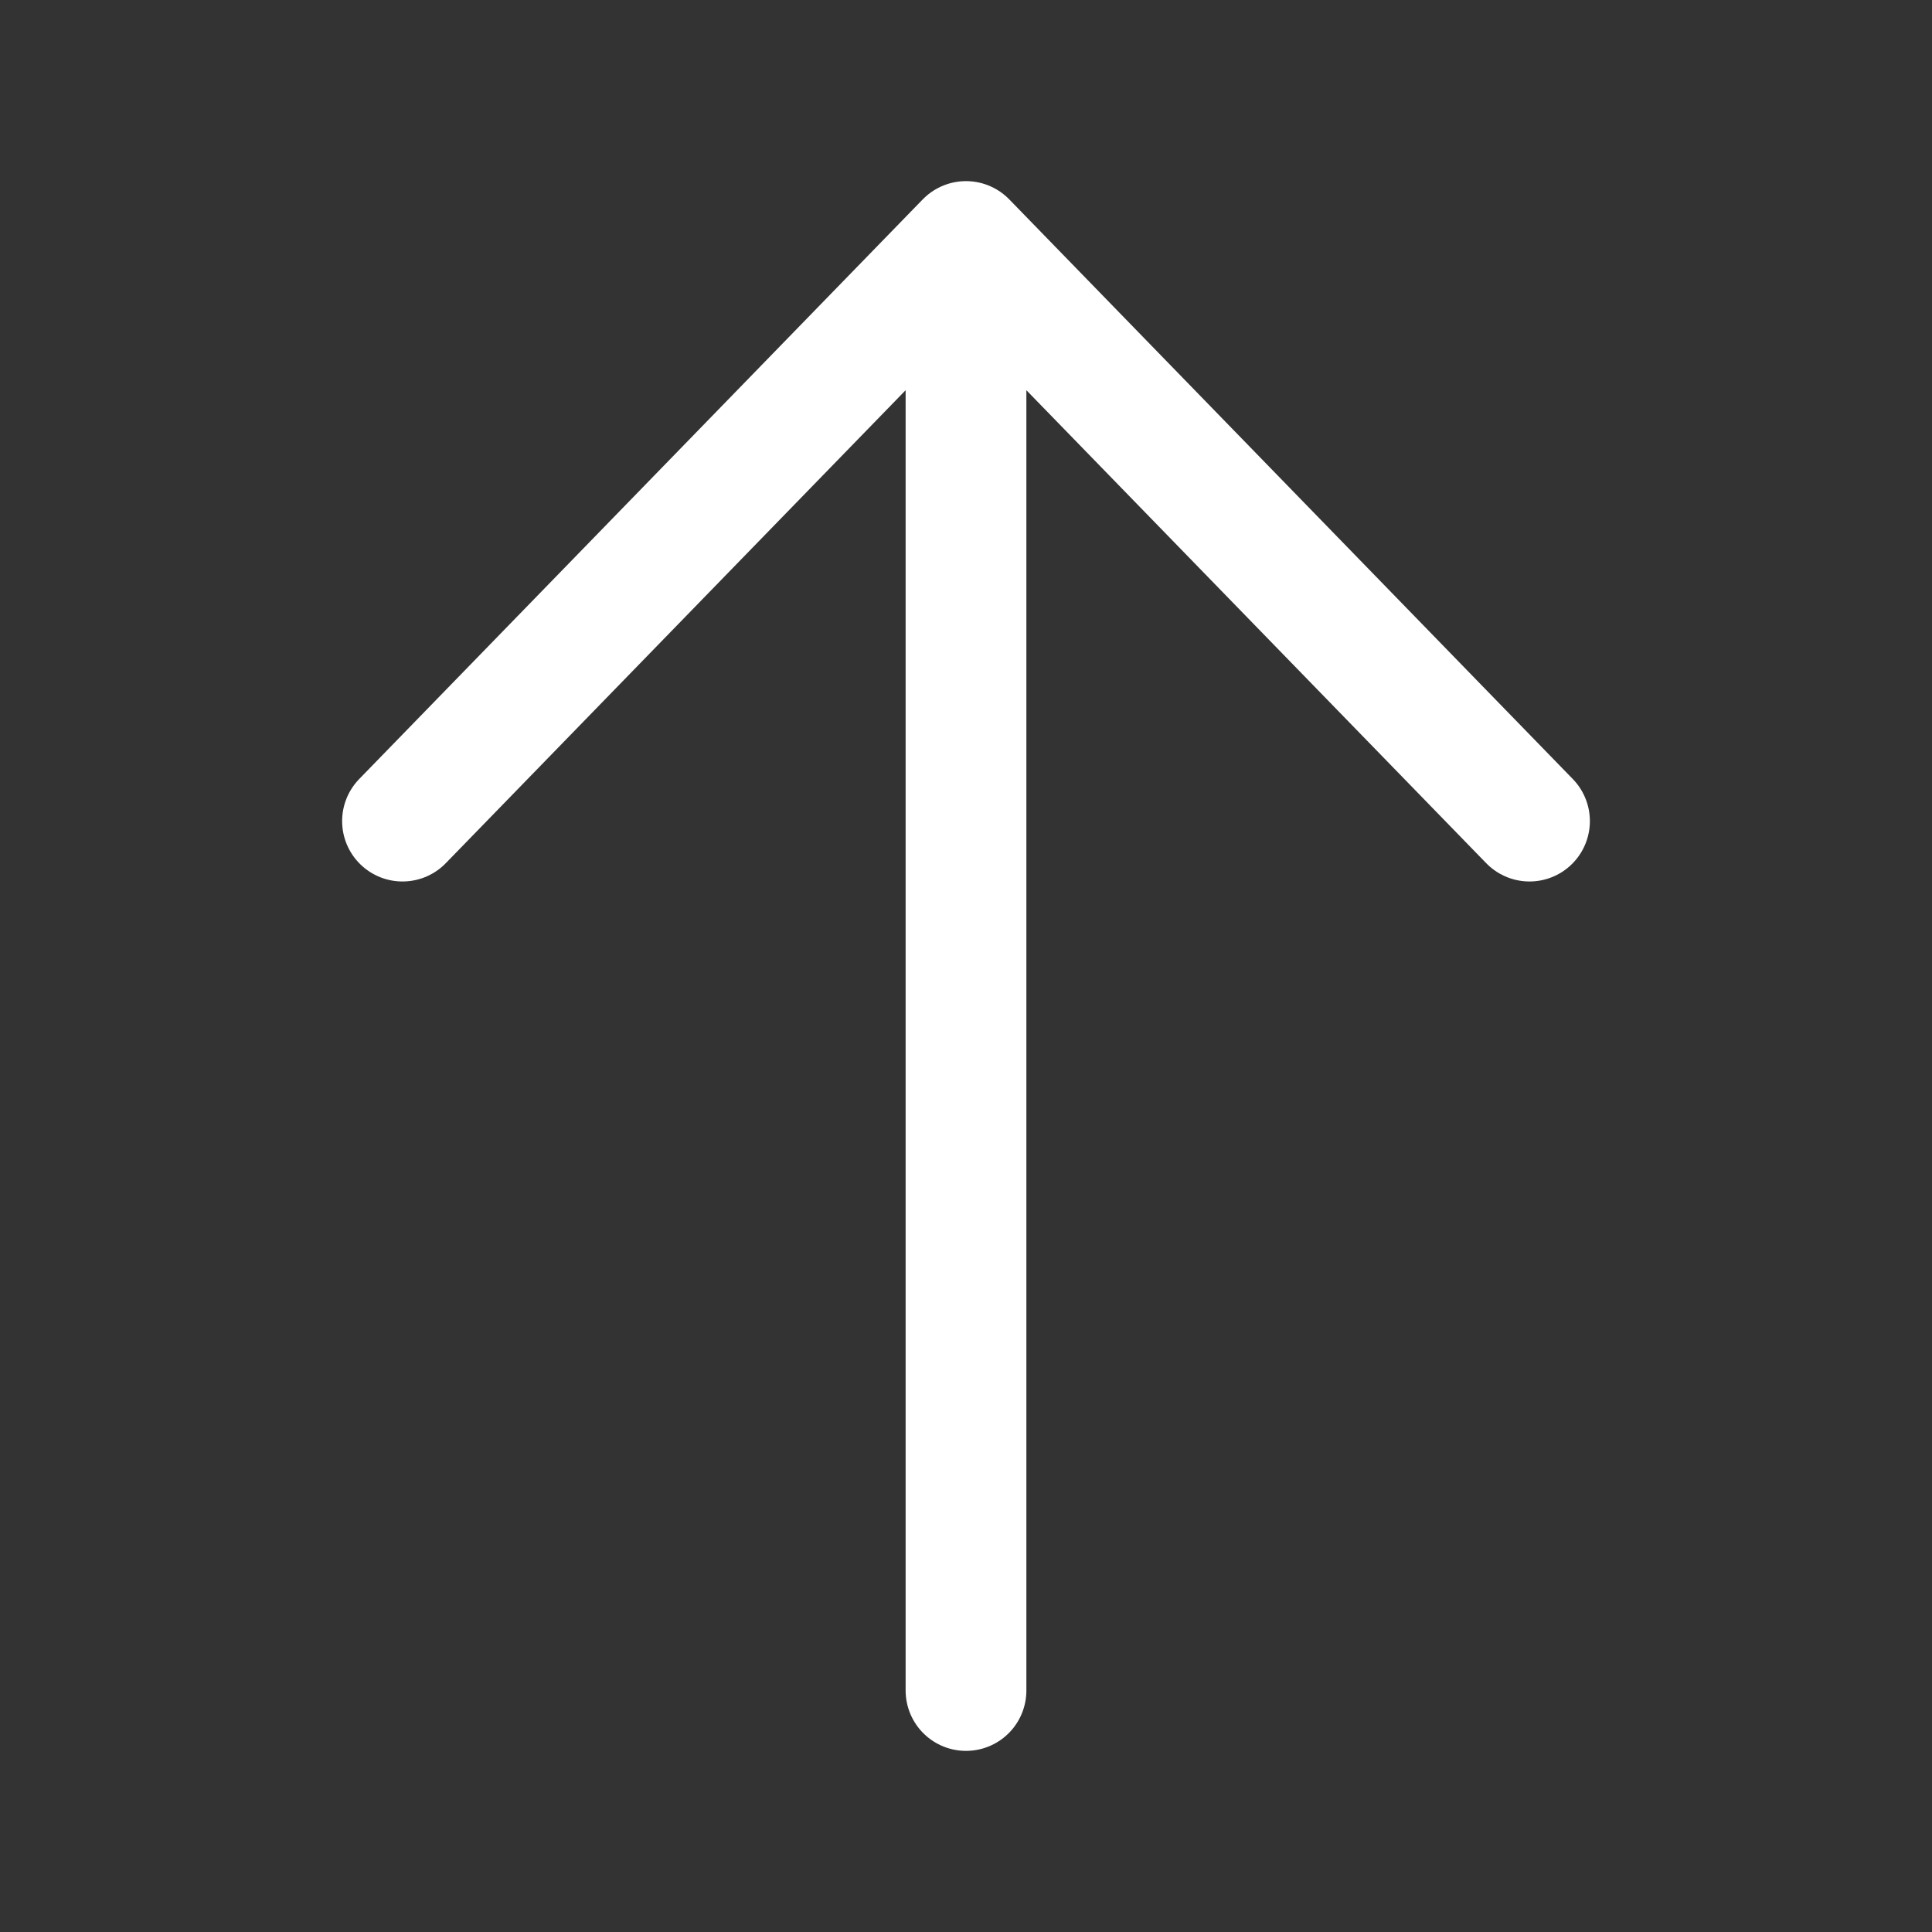 <svg width="24" height="24" viewBox="0 0 24 24" fill="none" xmlns="http://www.w3.org/2000/svg">
<rect x="0" y="0" width="24" height="24" fill="#333333" stroke="none"/>
<path d="M12 3L12 21M12 3L19 10.2M12 3L5 10.2" stroke="white" stroke-width="1.5" stroke-linecap="round" stroke-linejoin="round"/>
</svg>
